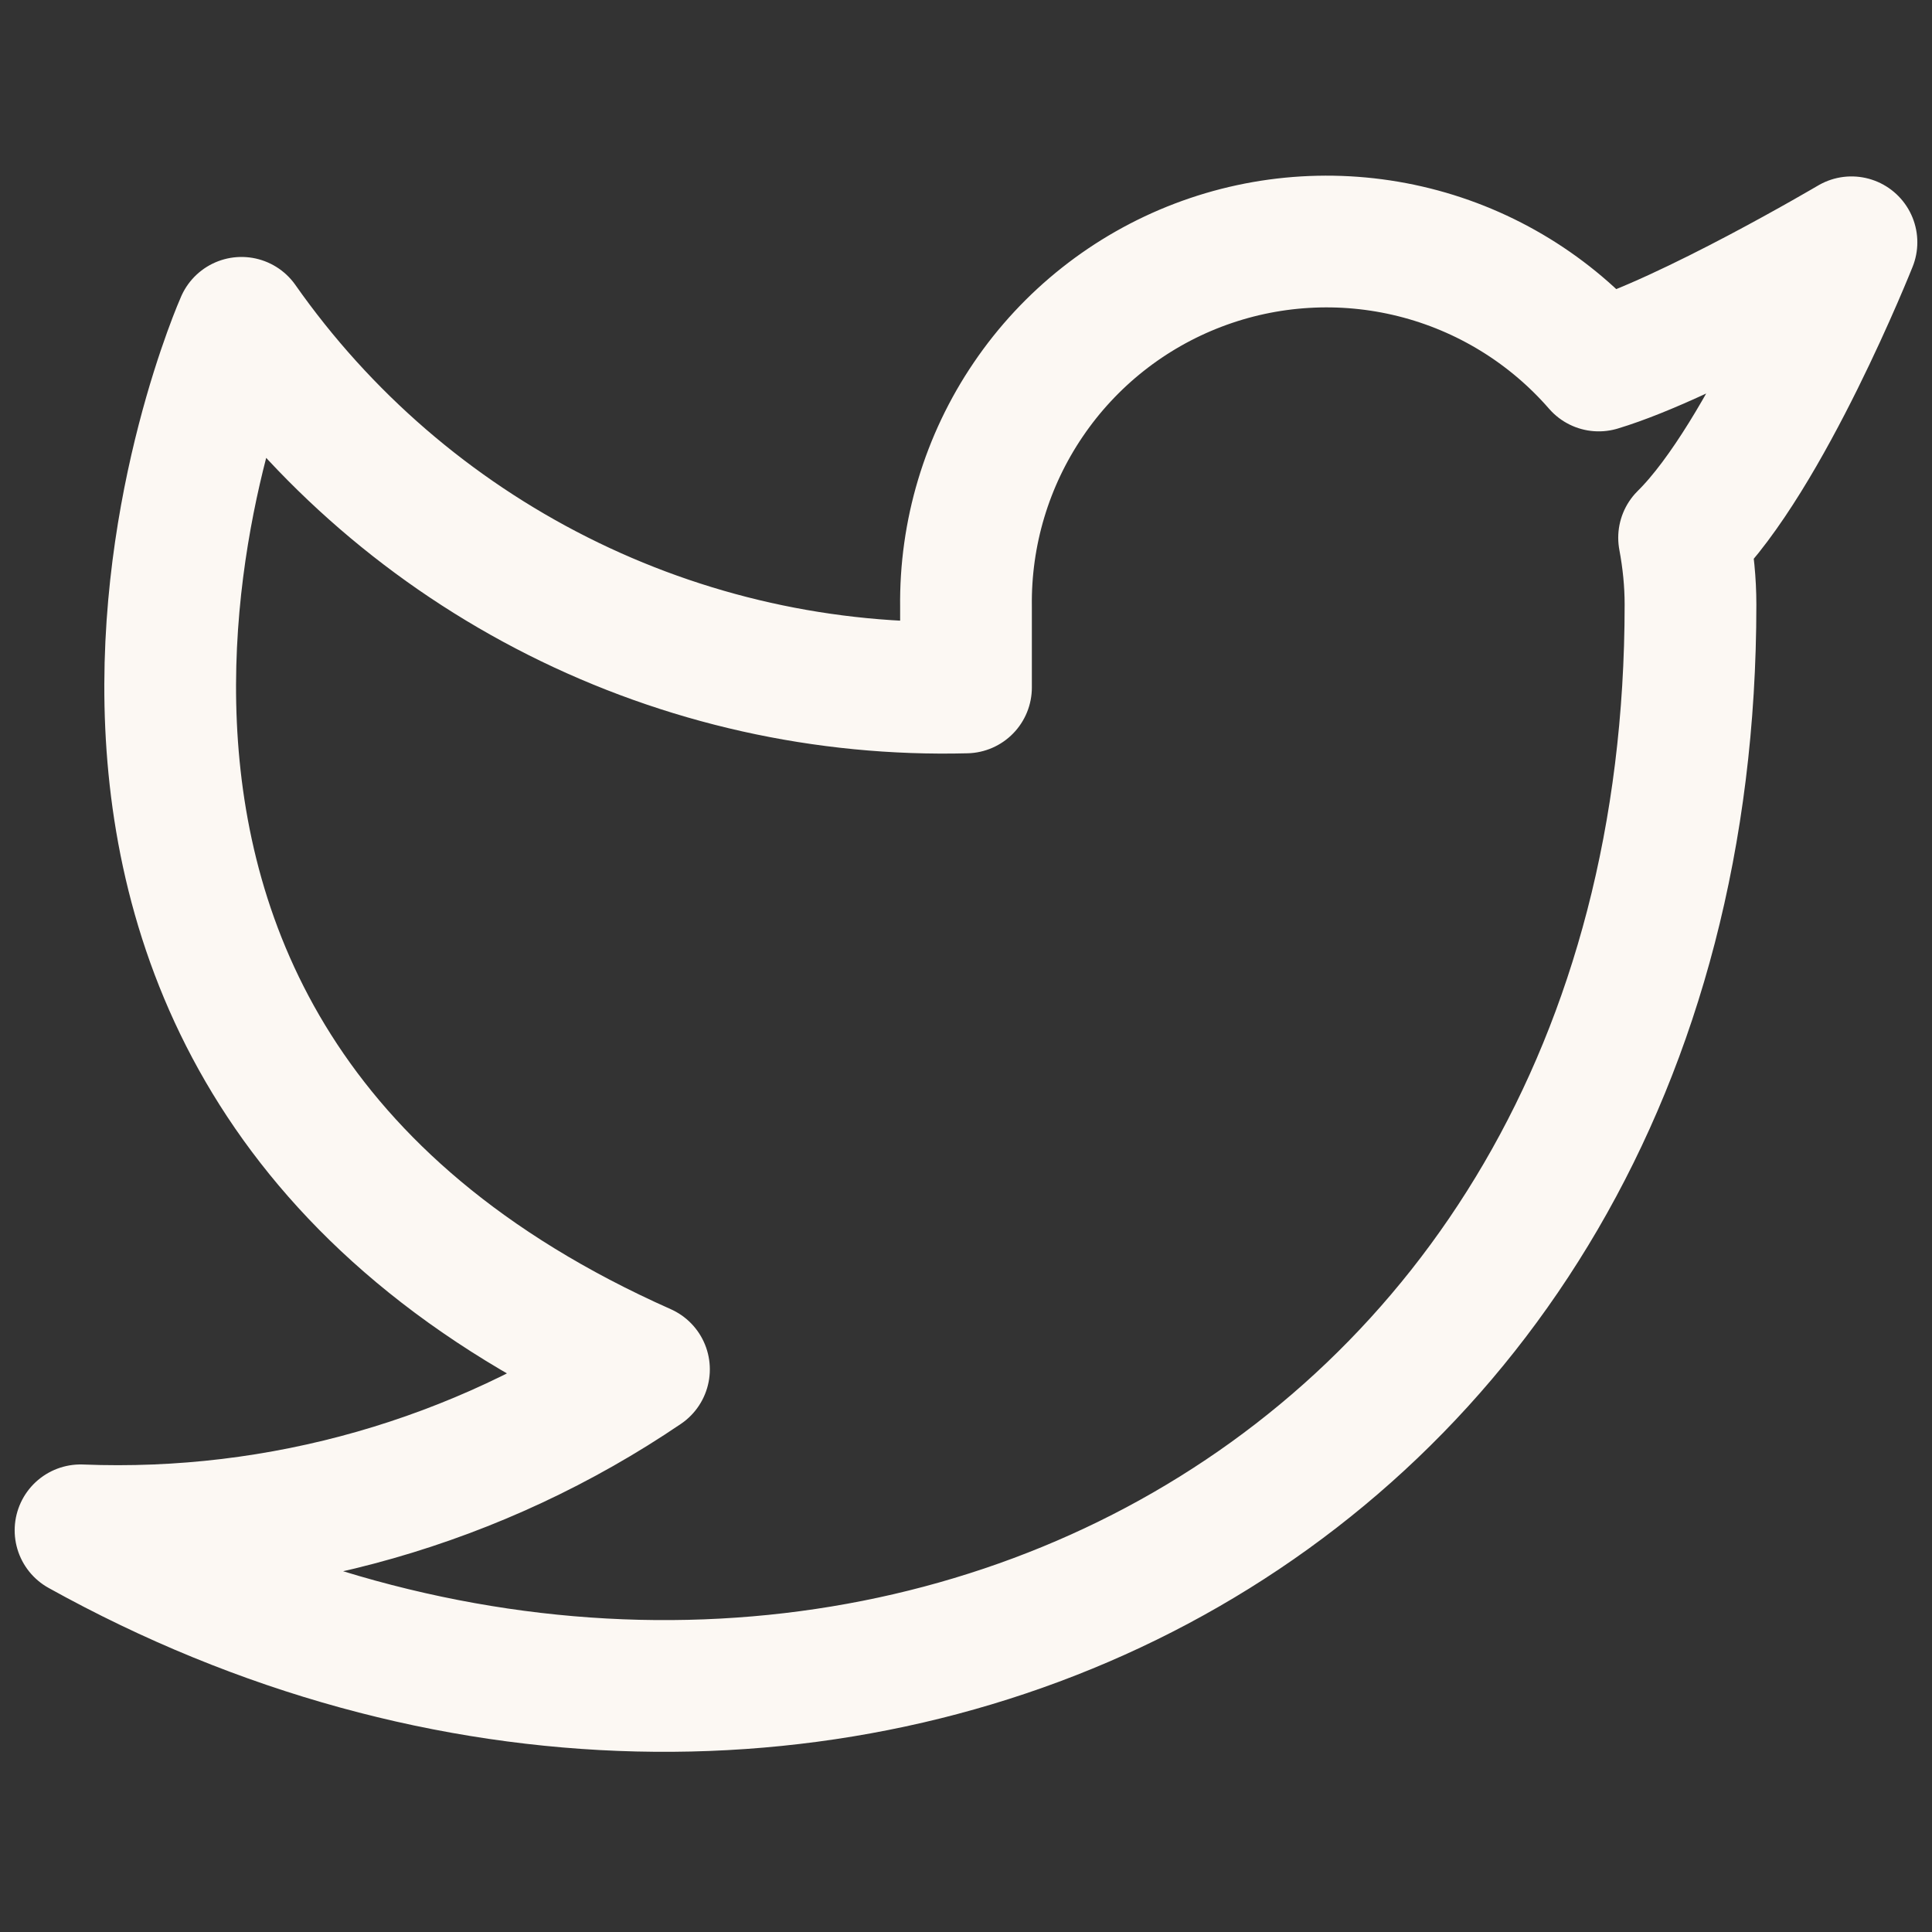<svg width="22" height="22" viewBox="0 0 22 22" fill="none" xmlns="http://www.w3.org/2000/svg">
<rect x="0" y="0" width="22" height="22" fill="#333333" stroke="none"/>
<path d="M21.083 2.759C21.083 2.759 19.233 3.852 18.205 4.162C17.653 3.527 16.919 3.077 16.103 2.873C15.287 2.669 14.428 2.72 13.642 3.02C12.856 3.32 12.181 3.854 11.709 4.55C11.236 5.246 10.989 6.071 11 6.912V7.828C9.389 7.87 7.793 7.513 6.353 6.788C4.914 6.064 3.676 4.995 2.75 3.676C2.75 3.676 -0.917 11.926 7.333 15.593C5.445 16.874 3.197 17.517 0.917 17.426C9.167 22.009 19.25 17.426 19.25 6.884C19.25 6.629 19.224 6.375 19.177 6.123C20.112 5.201 21.083 2.759 21.083 2.759Z" stroke="#FCF8F3" stroke-width="1.5" stroke-linecap="round" stroke-linejoin="round"/>
</svg>
